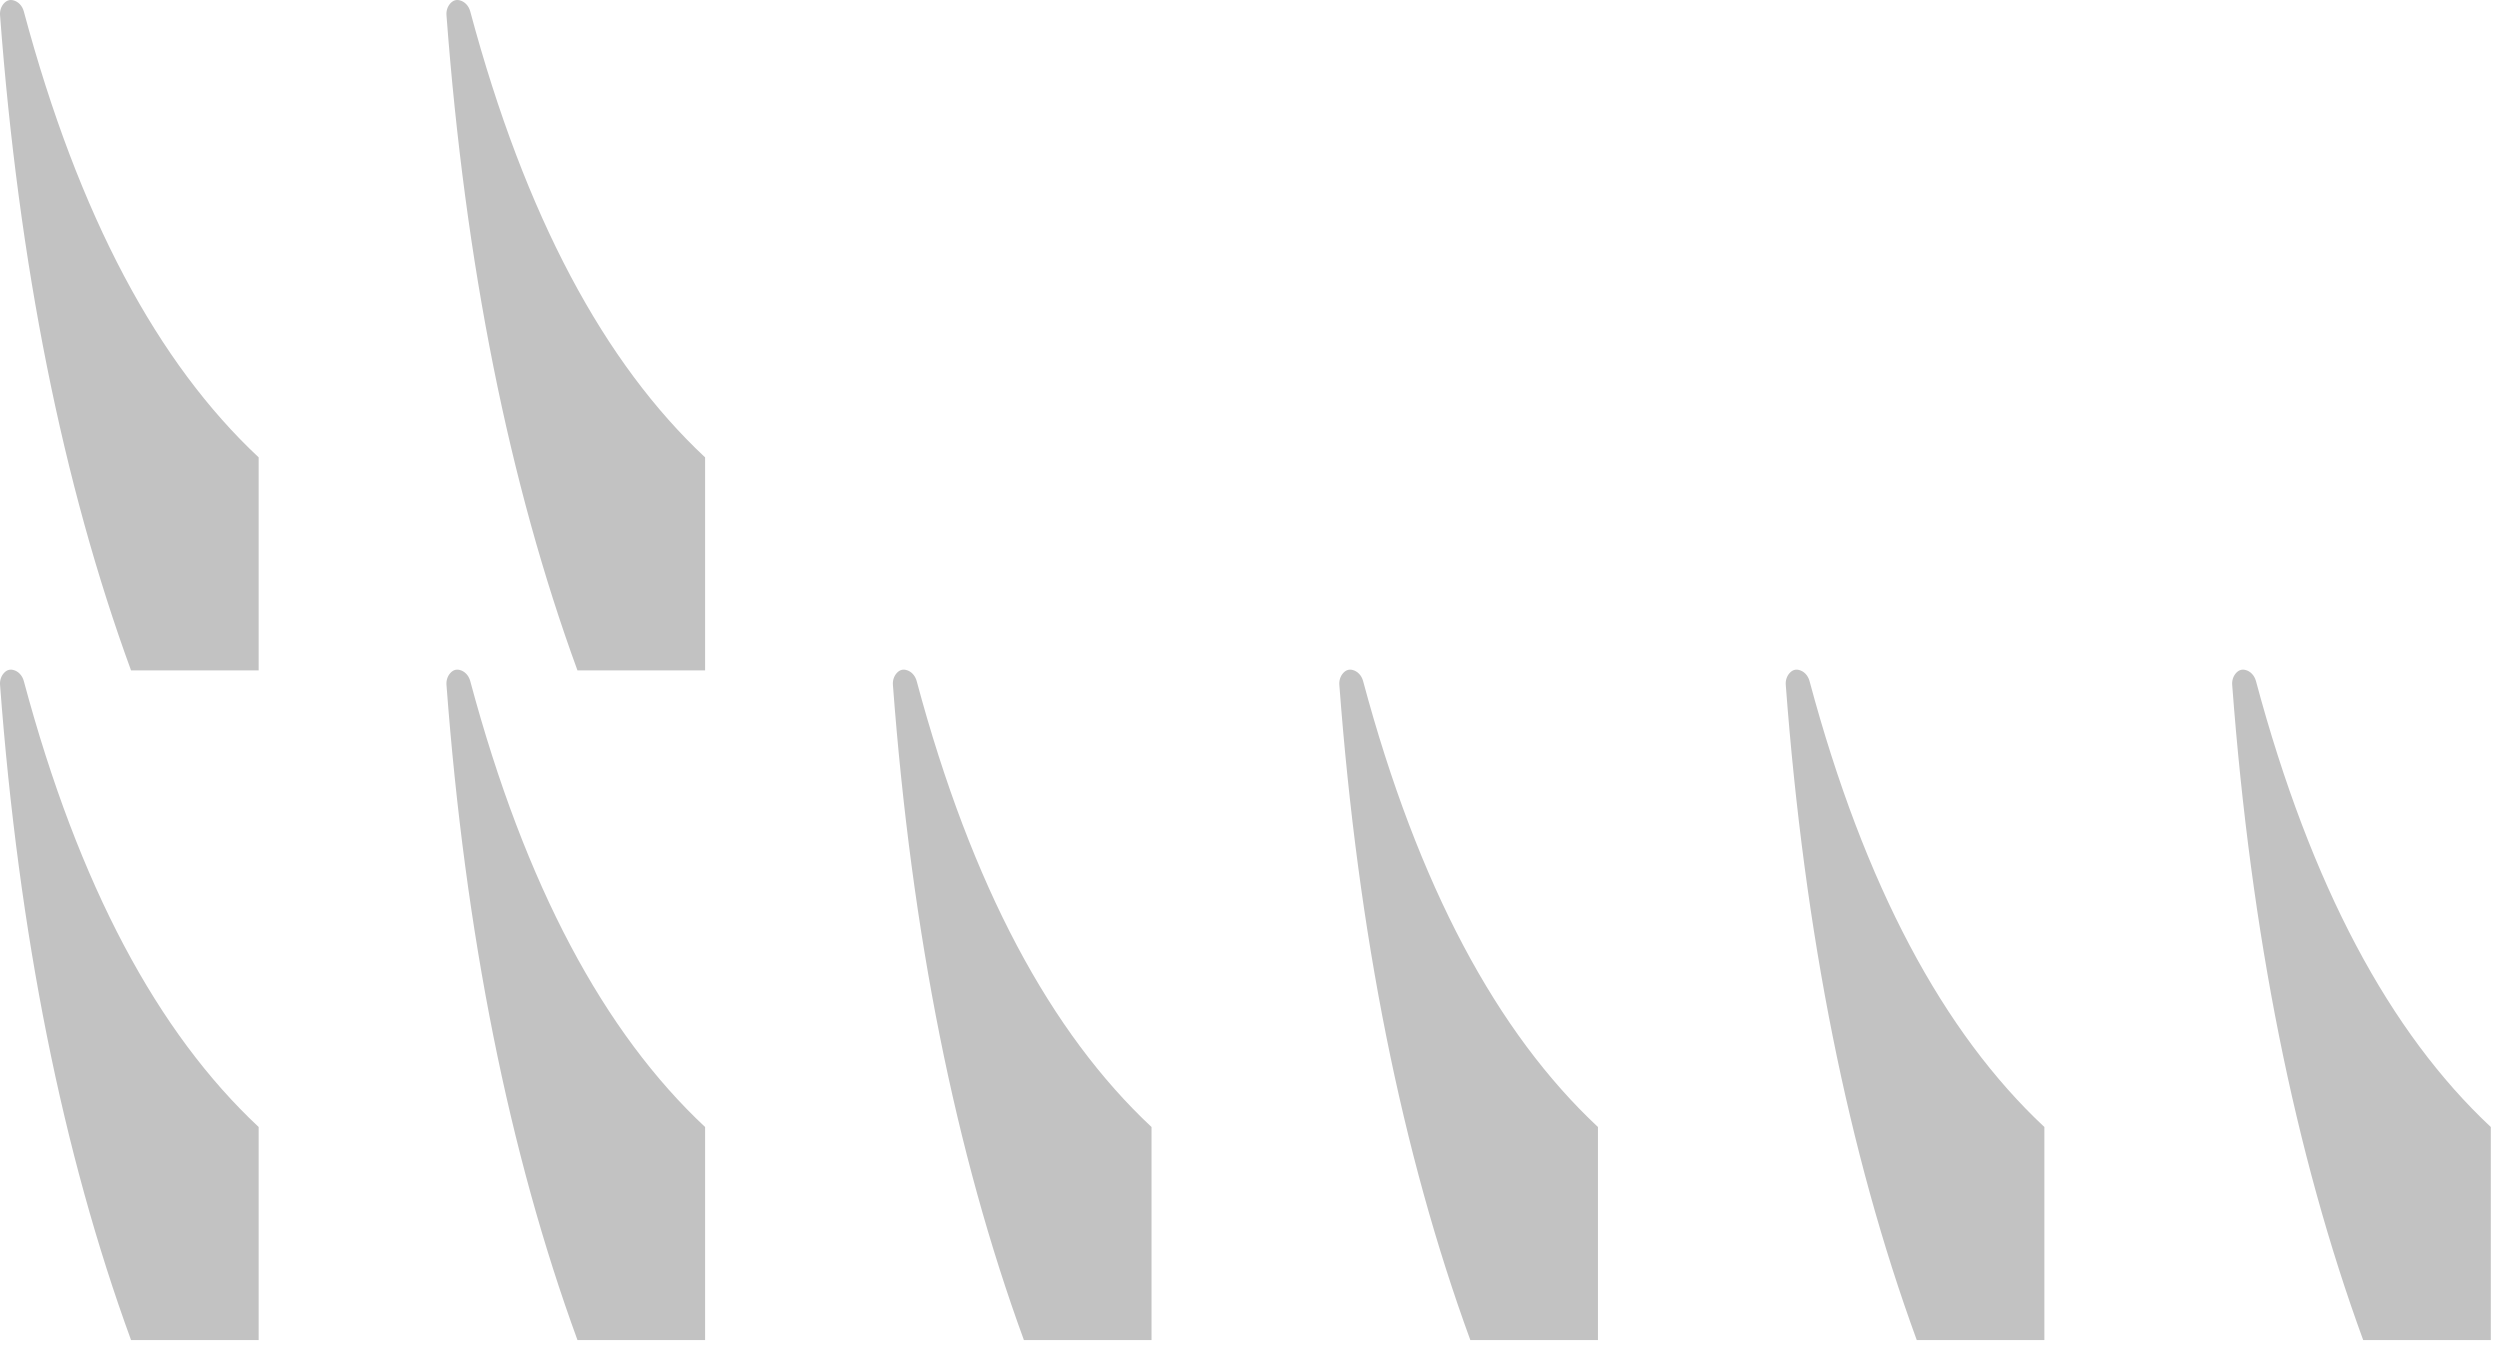 <svg width="168" height="91" viewBox="0 0 168 91" fill="none" xmlns="http://www.w3.org/2000/svg">
<path d="M0.257 45.235C0.442 45.028 0.65 44.964 0.883 45.019C1.223 45.099 1.498 45.386 1.6 45.766C5.299 59.563 10.619 69.41 17.382 75.735V90.052H8.806C4.204 77.464 1.263 62.793 0.003 46.018C-0.019 45.727 0.074 45.44 0.257 45.235Z" fill="#C2C2C2"/>
<path d="M0.257 0.235C0.442 0.028 0.65 -0.036 0.883 0.019C1.223 0.099 1.498 0.386 1.6 0.766C5.299 14.563 10.619 24.41 17.382 30.735V45.052H8.806C4.204 32.464 1.263 17.793 0.003 1.018C-0.019 0.727 0.074 0.44 0.257 0.235Z" fill="#C2C2C2"/>
<path d="M30.257 45.235C30.442 45.028 30.65 44.964 30.883 45.019C31.223 45.099 31.498 45.386 31.6 45.766C35.299 59.563 40.619 69.41 47.382 75.735V90.052H38.806C34.204 77.464 31.263 62.793 30.003 46.018C29.981 45.727 30.074 45.44 30.257 45.235Z" fill="#C2C2C2"/>
<path d="M30.257 0.235C30.442 0.028 30.65 -0.036 30.883 0.019C31.223 0.099 31.498 0.386 31.6 0.766C35.299 14.563 40.619 24.41 47.382 30.735V45.052H38.806C34.204 32.464 31.263 17.793 30.003 1.018C29.981 0.727 30.074 0.44 30.257 0.235Z" fill="#C2C2C2"/>
<path d="M60.257 45.235C60.442 45.028 60.65 44.964 60.883 45.019C61.223 45.099 61.498 45.386 61.6 45.766C65.299 59.563 70.619 69.41 77.382 75.735V90.052H68.806C64.204 77.464 61.263 62.793 60.003 46.018C59.981 45.727 60.074 45.44 60.257 45.235Z" fill="#C2C2C2"/>
<path d="M120.257 45.235C120.442 45.028 120.65 44.964 120.883 45.019C121.223 45.099 121.498 45.386 121.6 45.766C125.299 59.563 130.619 69.41 137.382 75.735V90.052H128.806C124.204 77.464 121.263 62.793 120.003 46.018C119.981 45.727 120.074 45.44 120.257 45.235Z" fill="#C2C2C2"/>
<path d="M90.257 45.235C90.442 45.028 90.65 44.964 90.883 45.019C91.223 45.099 91.498 45.386 91.6 45.766C95.299 59.563 100.619 69.41 107.382 75.735V90.052H98.806C94.204 77.464 91.263 62.793 90.003 46.018C89.981 45.727 90.074 45.44 90.257 45.235Z" fill="#C2C2C2"/>
<path d="M150.257 45.235C150.442 45.028 150.65 44.964 150.883 45.019C151.223 45.099 151.498 45.386 151.6 45.766C155.299 59.563 160.619 69.41 167.382 75.735V90.052H158.806C154.204 77.464 151.263 62.793 150.003 46.018C149.981 45.727 150.074 45.44 150.257 45.235Z" fill="#C2C2C2"/>
</svg>
